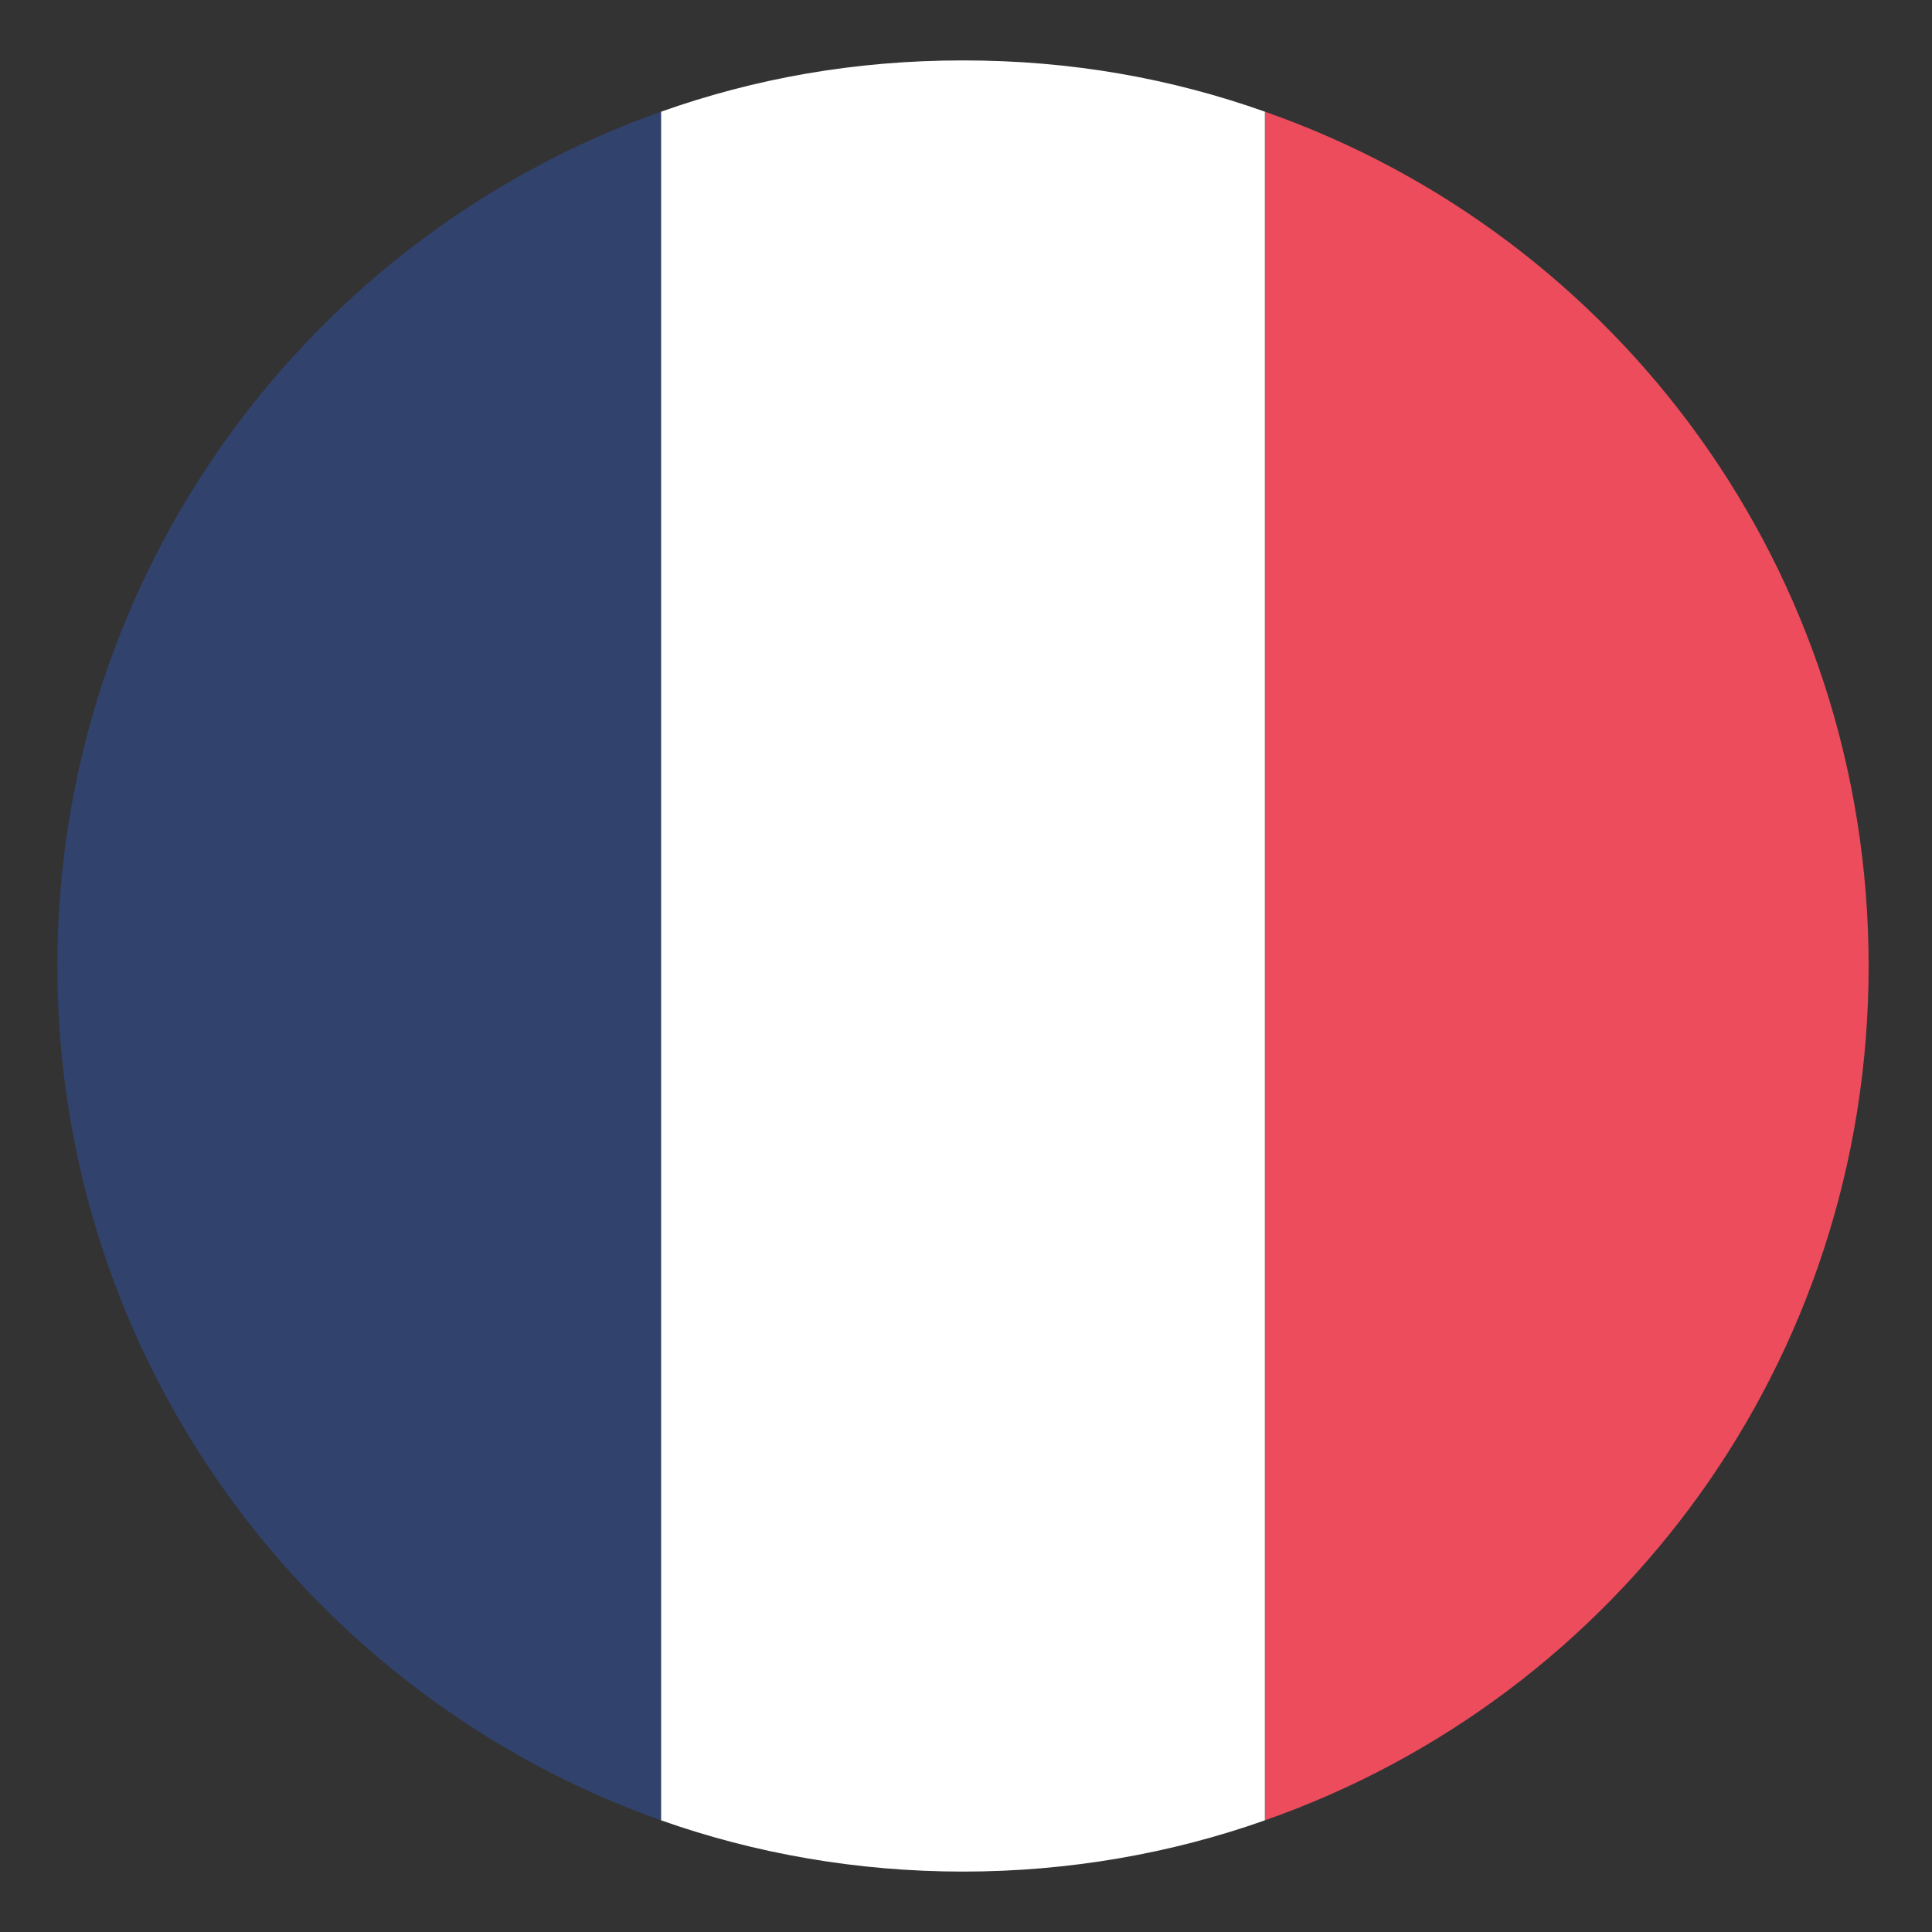 <svg width="30" height="30" viewBox="0 0 30 30" fill="none" xmlns="http://www.w3.org/2000/svg">
<rect x="0" y="0" width="30" height="30" fill="#333333" stroke="none"/>
<g clip-path="url(#clip0_175_5092)">
<path d="M0.891 15C0.891 21.141 4.828 26.344 10.266 28.266V1.734C4.828 3.656 0.891 8.859 0.891 15Z" fill="#31426D"/>
<path d="M29.016 15C29.016 8.859 25.125 3.656 19.641 1.734V28.266C25.125 26.344 29.016 21.141 29.016 15" fill="#ED4C5C"/>
<path d="M10.266 28.266C11.719 28.781 13.312 29.062 14.953 29.062C16.594 29.062 18.188 28.781 19.641 28.266V1.734C18.188 1.219 16.641 0.938 14.953 0.938C13.266 0.938 11.719 1.219 10.266 1.734V28.266" fill="white"/>
</g>
<defs>
<clipPath id="clip0_175_5092">
<rect width="30" height="30" fill="white"/>
</clipPath>
</defs>
</svg>
